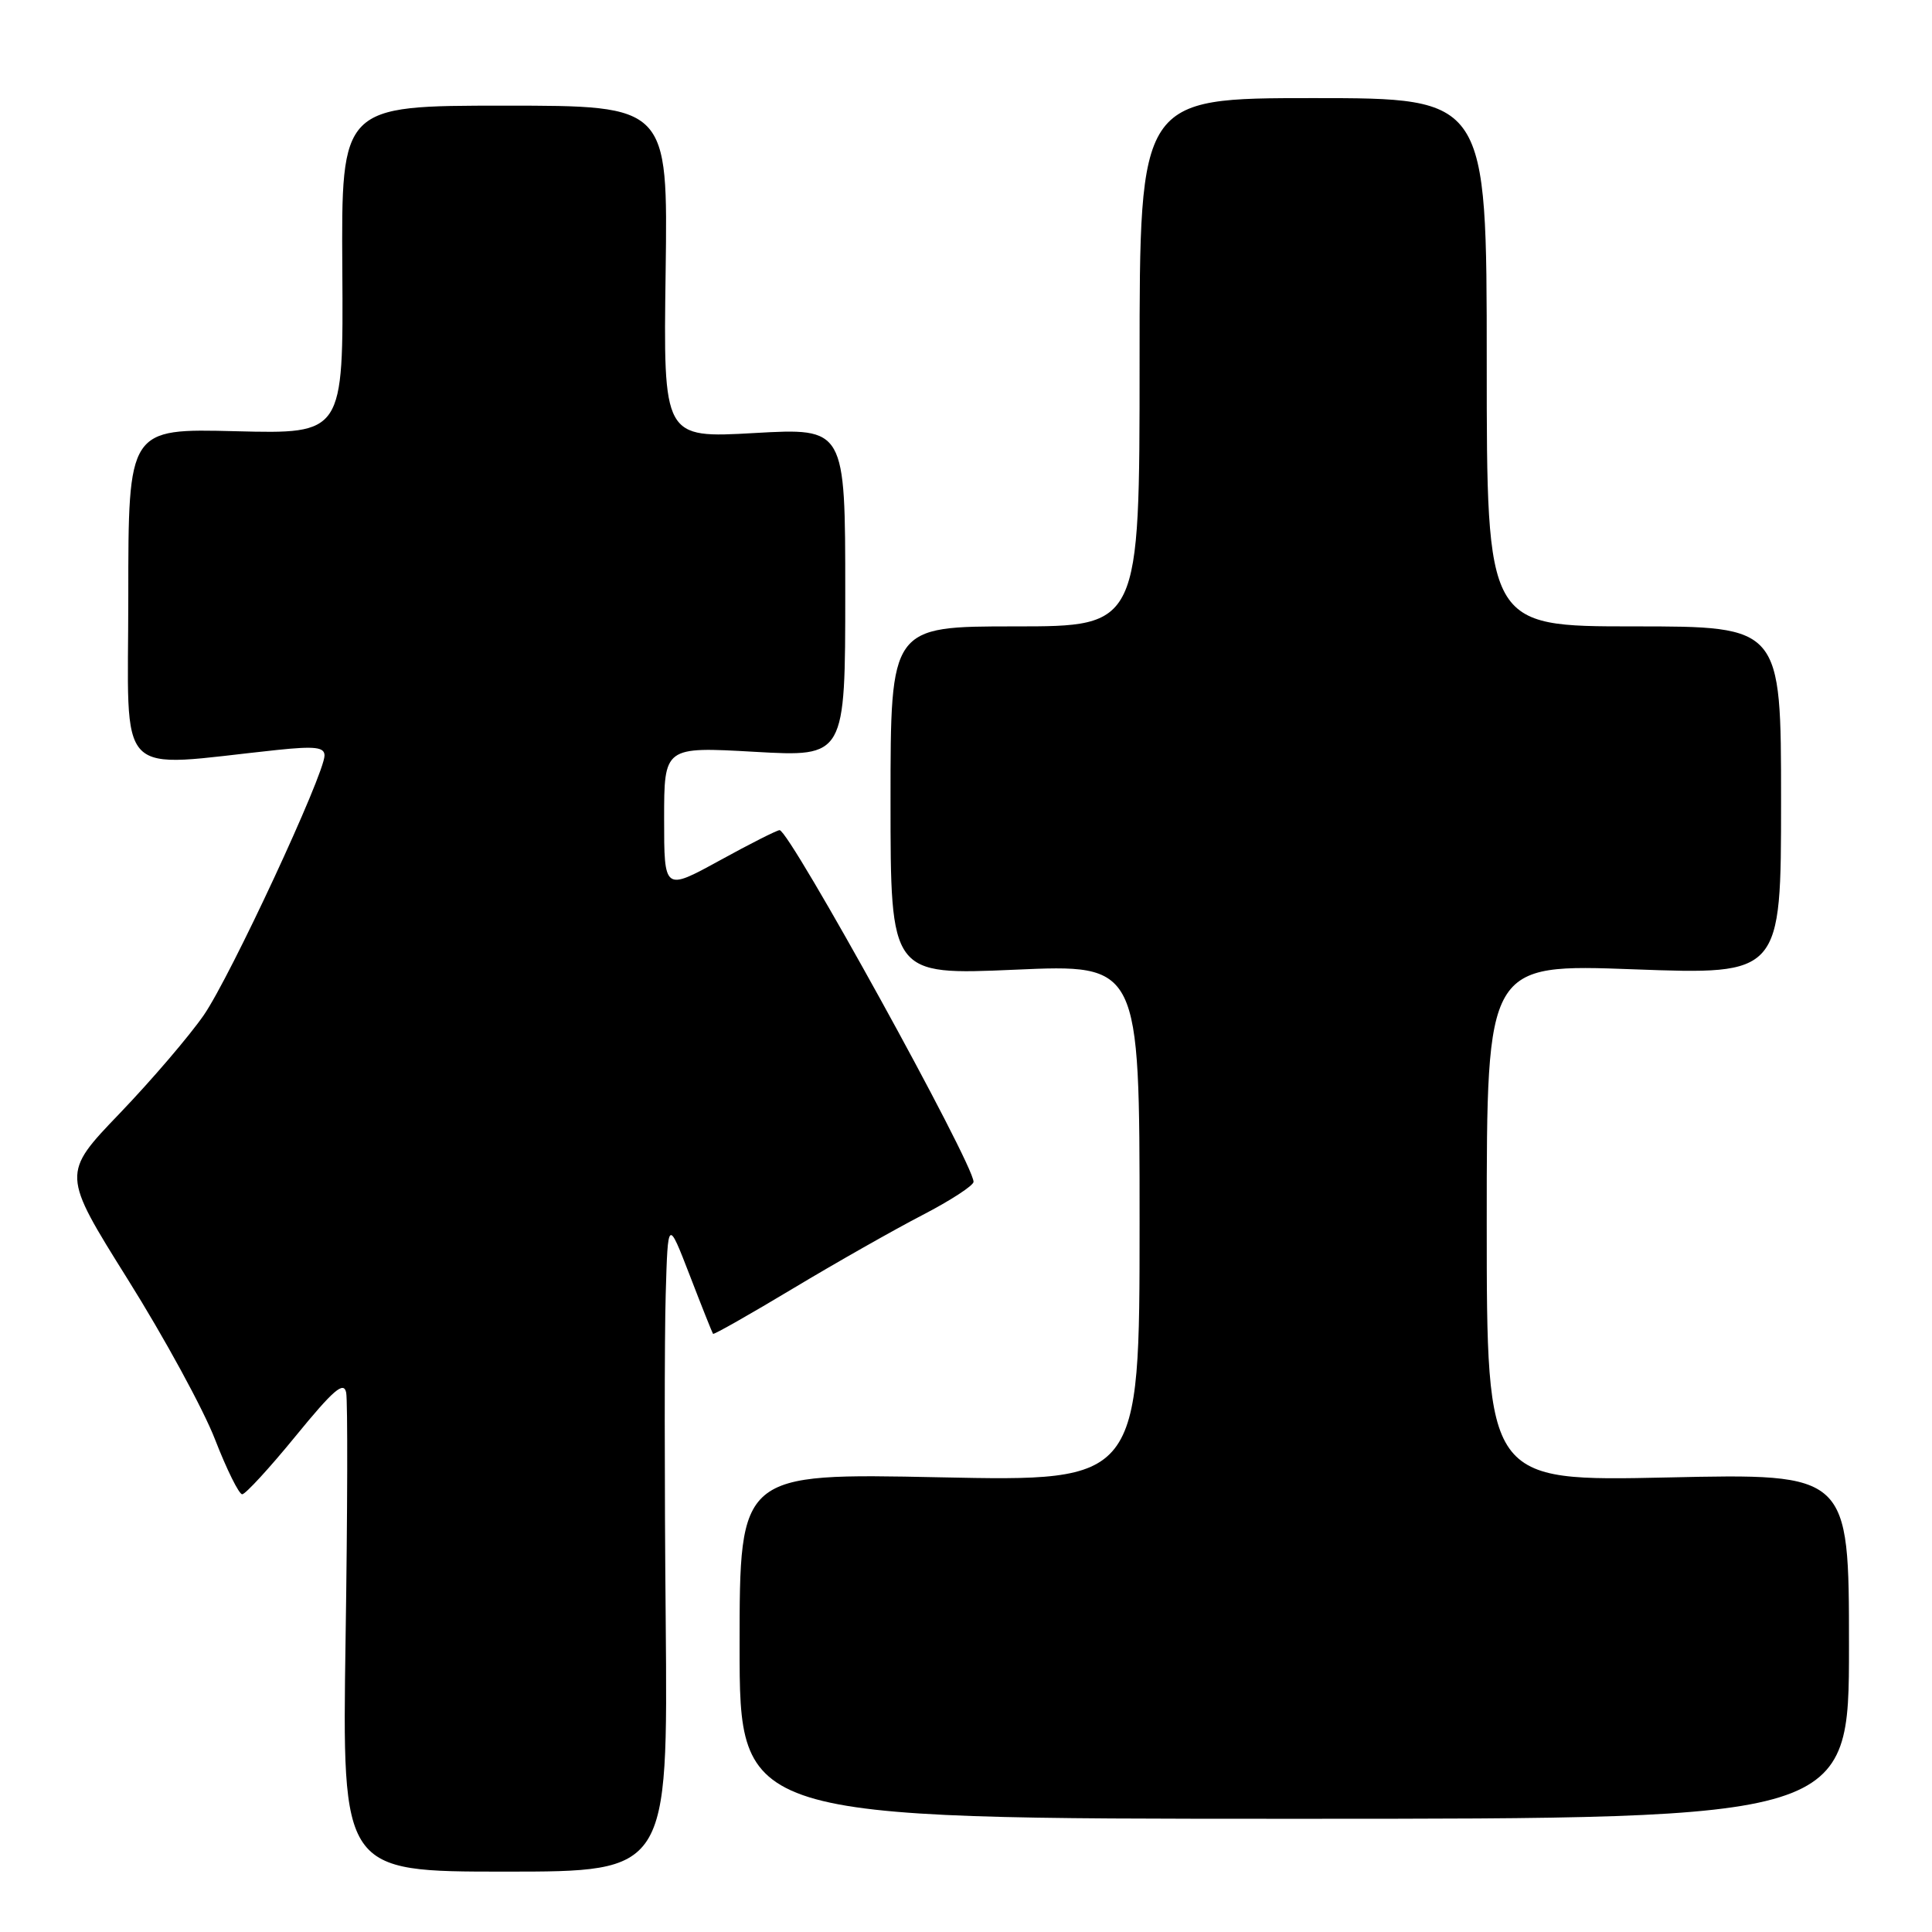 <?xml version="1.0" encoding="UTF-8" standalone="no"?>
<!DOCTYPE svg PUBLIC "-//W3C//DTD SVG 1.1//EN" "http://www.w3.org/Graphics/SVG/1.1/DTD/svg11.dtd" >
<svg xmlns="http://www.w3.org/2000/svg" xmlns:xlink="http://www.w3.org/1999/xlink" version="1.1" viewBox="0 0 256 256">
 <g >
 <path fill="currentColor"
d=" M 88.21 214.75 C 88.04 196.46 88.04 177.00 88.21 171.50 C 88.50 161.50 88.50 161.50 91.40 169.00 C 92.99 173.13 94.38 176.61 94.48 176.74 C 94.58 176.88 99.35 174.17 105.08 170.73 C 110.81 167.29 118.54 162.91 122.25 160.99 C 125.96 159.07 128.99 157.09 129.00 156.60 C 129.01 154.20 104.63 110.00 103.30 110.00 C 102.96 110.00 99.37 111.81 95.34 114.03 C 88.00 118.05 88.00 118.05 88.00 108.50 C 88.00 98.94 88.00 98.94 100.00 99.62 C 112.00 100.30 112.00 100.30 112.00 78.50 C 112.00 56.70 112.00 56.70 99.95 57.38 C 87.89 58.06 87.89 58.06 88.20 36.03 C 88.50 14.00 88.50 14.00 66.86 14.00 C 45.22 14.00 45.22 14.00 45.36 35.75 C 45.50 57.50 45.50 57.50 31.25 57.14 C 17.00 56.78 17.00 56.78 17.00 79.03 C 17.00 103.84 14.89 101.67 36.75 99.37 C 41.74 98.85 43.00 99.00 43.00 100.11 C 42.99 102.60 30.55 129.36 27.01 134.50 C 25.11 137.25 20.10 143.11 15.87 147.52 C 8.18 155.53 8.18 155.53 16.93 169.52 C 21.75 177.21 26.96 186.76 28.50 190.75 C 30.05 194.74 31.67 198.00 32.09 198.00 C 32.52 198.00 35.71 194.53 39.18 190.28 C 44.19 184.15 45.56 182.97 45.87 184.53 C 46.08 185.61 46.05 200.34 45.79 217.25 C 45.33 248.00 45.33 248.00 66.92 248.00 C 88.50 248.00 88.50 248.00 88.21 214.75 Z  M 245.00 218.12 C 245.00 195.24 245.00 195.24 221.00 195.77 C 197.00 196.29 197.00 196.29 197.00 162.00 C 197.00 127.72 197.00 127.72 216.50 128.44 C 236.00 129.16 236.00 129.16 236.00 106.08 C 236.00 83.00 236.00 83.00 216.50 83.00 C 197.00 83.00 197.00 83.00 197.00 48.00 C 197.00 13.00 197.00 13.00 174.00 13.00 C 151.00 13.00 151.00 13.00 151.00 48.00 C 151.00 83.00 151.00 83.00 134.50 83.00 C 118.00 83.00 118.00 83.00 118.00 106.11 C 118.00 129.21 118.00 129.21 134.50 128.49 C 151.00 127.76 151.00 127.76 151.00 162.03 C 151.00 196.30 151.00 196.30 124.50 195.75 C 98.00 195.20 98.00 195.20 98.00 218.10 C 98.00 241.00 98.00 241.00 171.50 241.00 C 245.00 241.00 245.00 241.00 245.00 218.12 Z "/>
</g>
</svg>